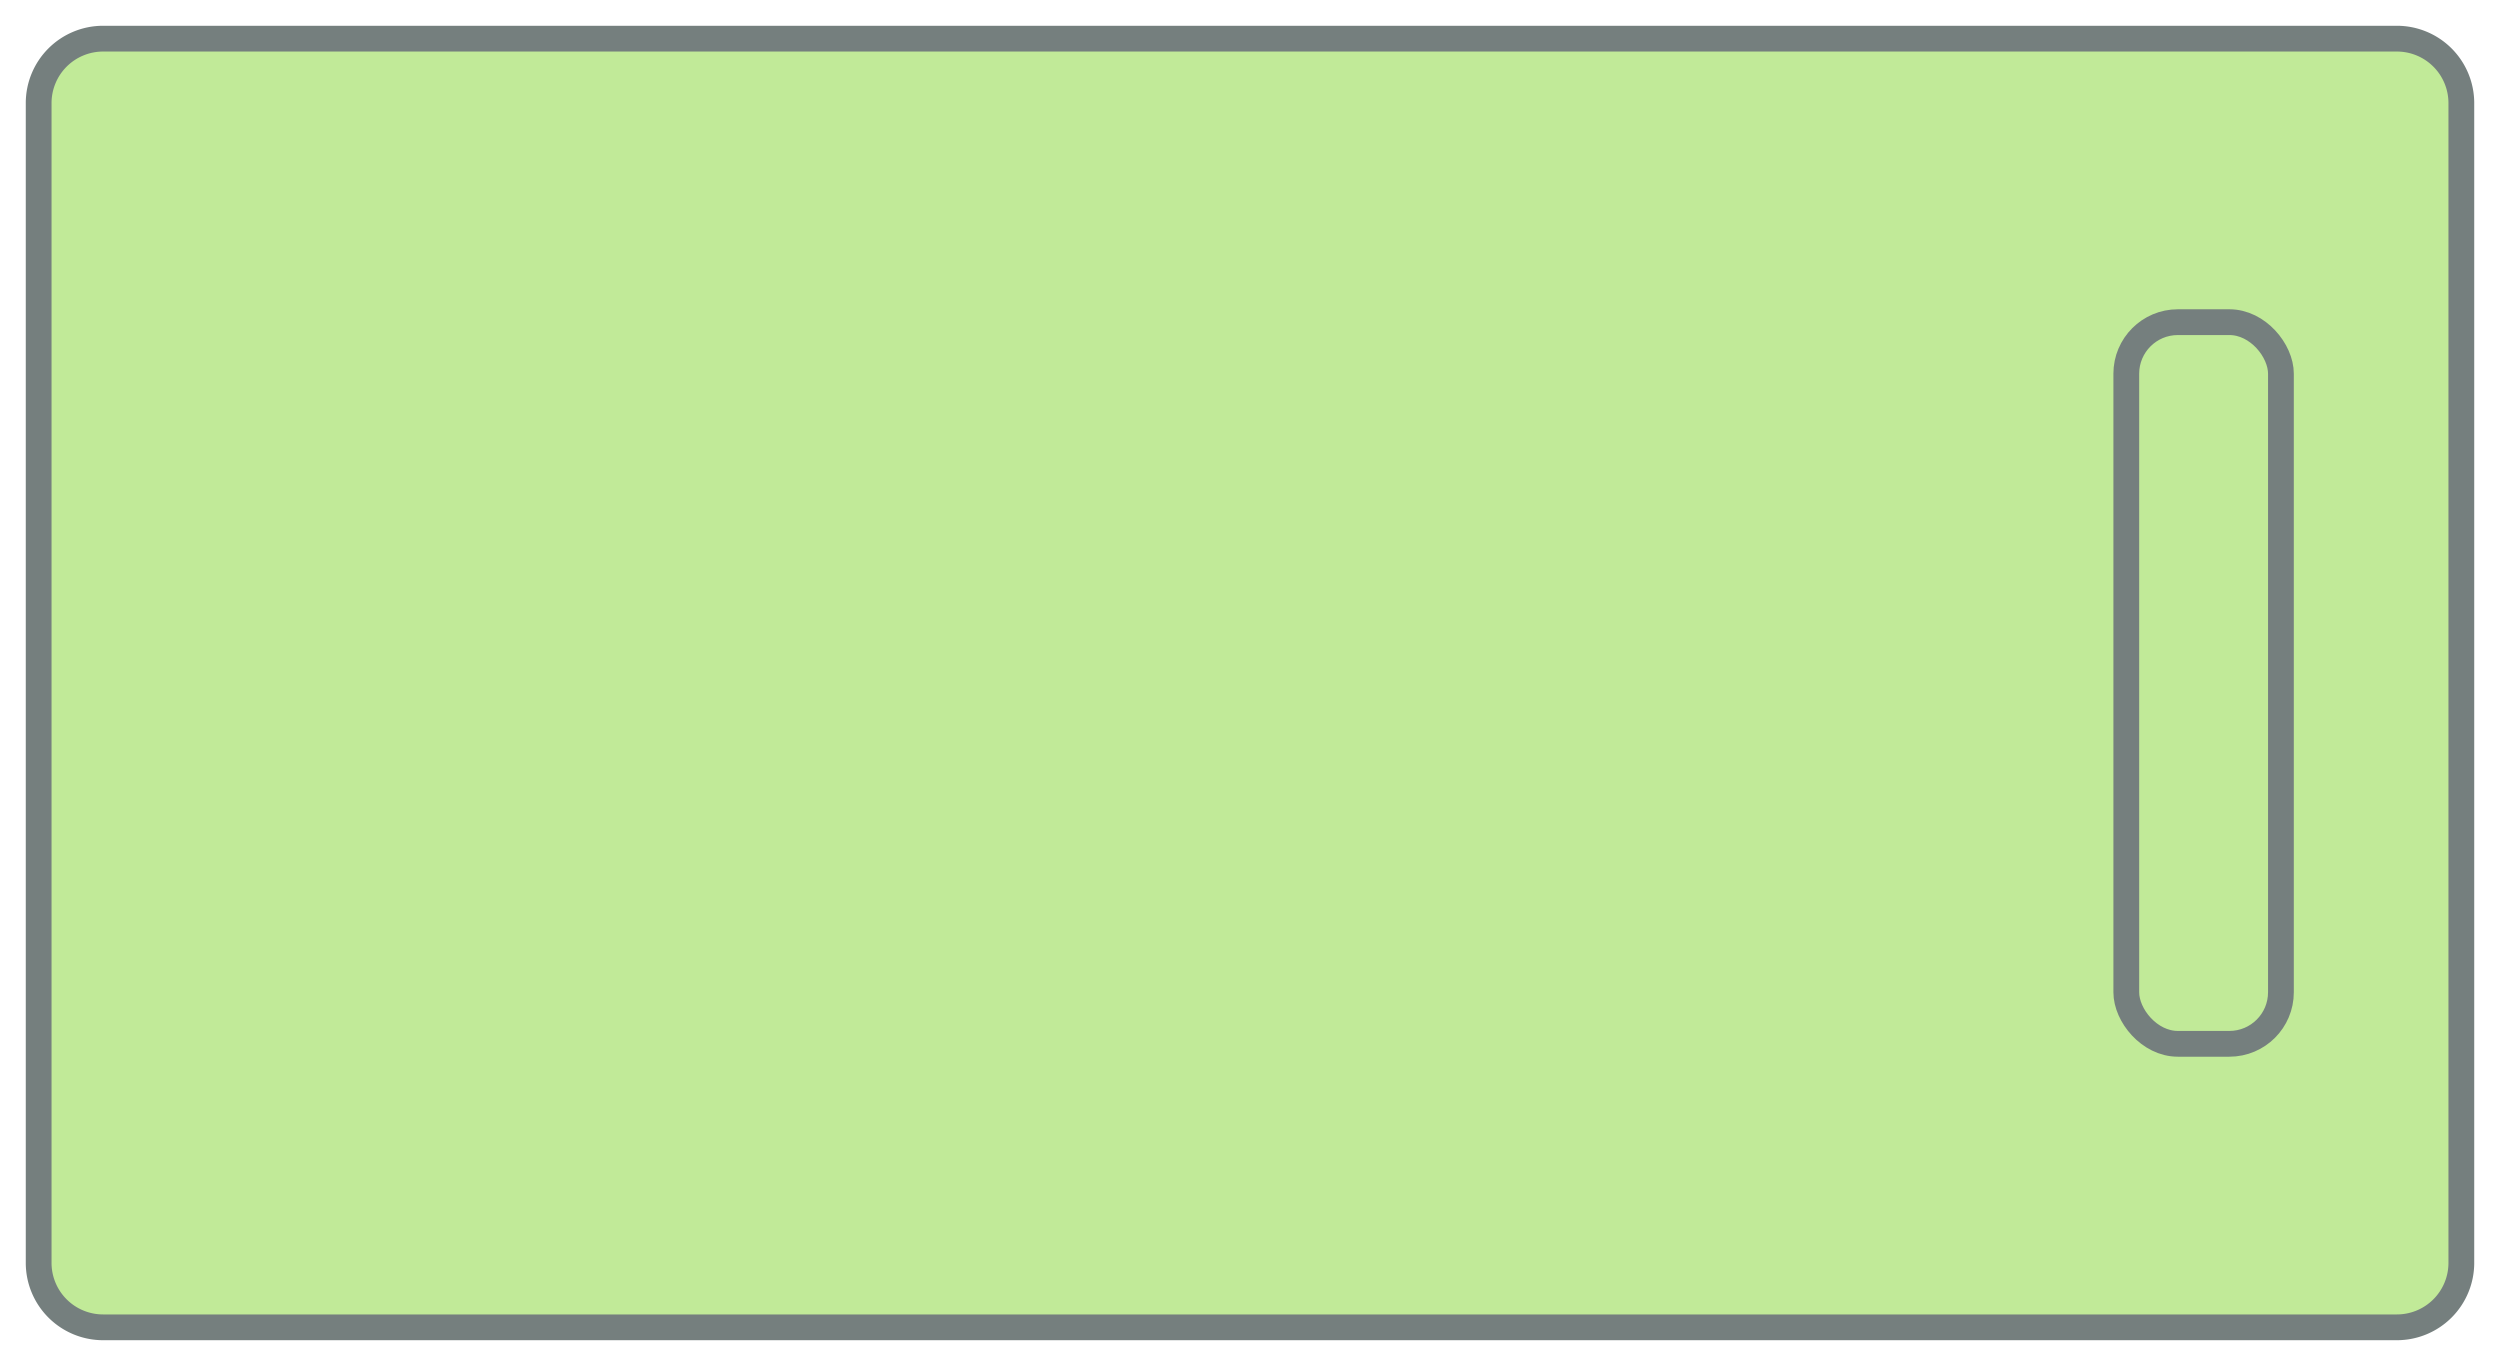 <svg xmlns="http://www.w3.org/2000/svg" width="97" height="53" viewBox="0 0 97 53">
    <g fill="#C1EA98" fill-rule="evenodd" stroke="#757F7E" transform="translate(1 1)">
        <path d="M3 .5A2.5 2.5 0 0 0 .5 3v45A2.5 2.5 0 0 0 3 50.5h89a2.5 2.5 0 0 0 2.5-2.5V3A2.5 2.5 0 0 0 92 .5H3z"/>
        <rect width="6" height="28" x="81.5" y="11.5" rx="2"/>
    </g>
</svg>
